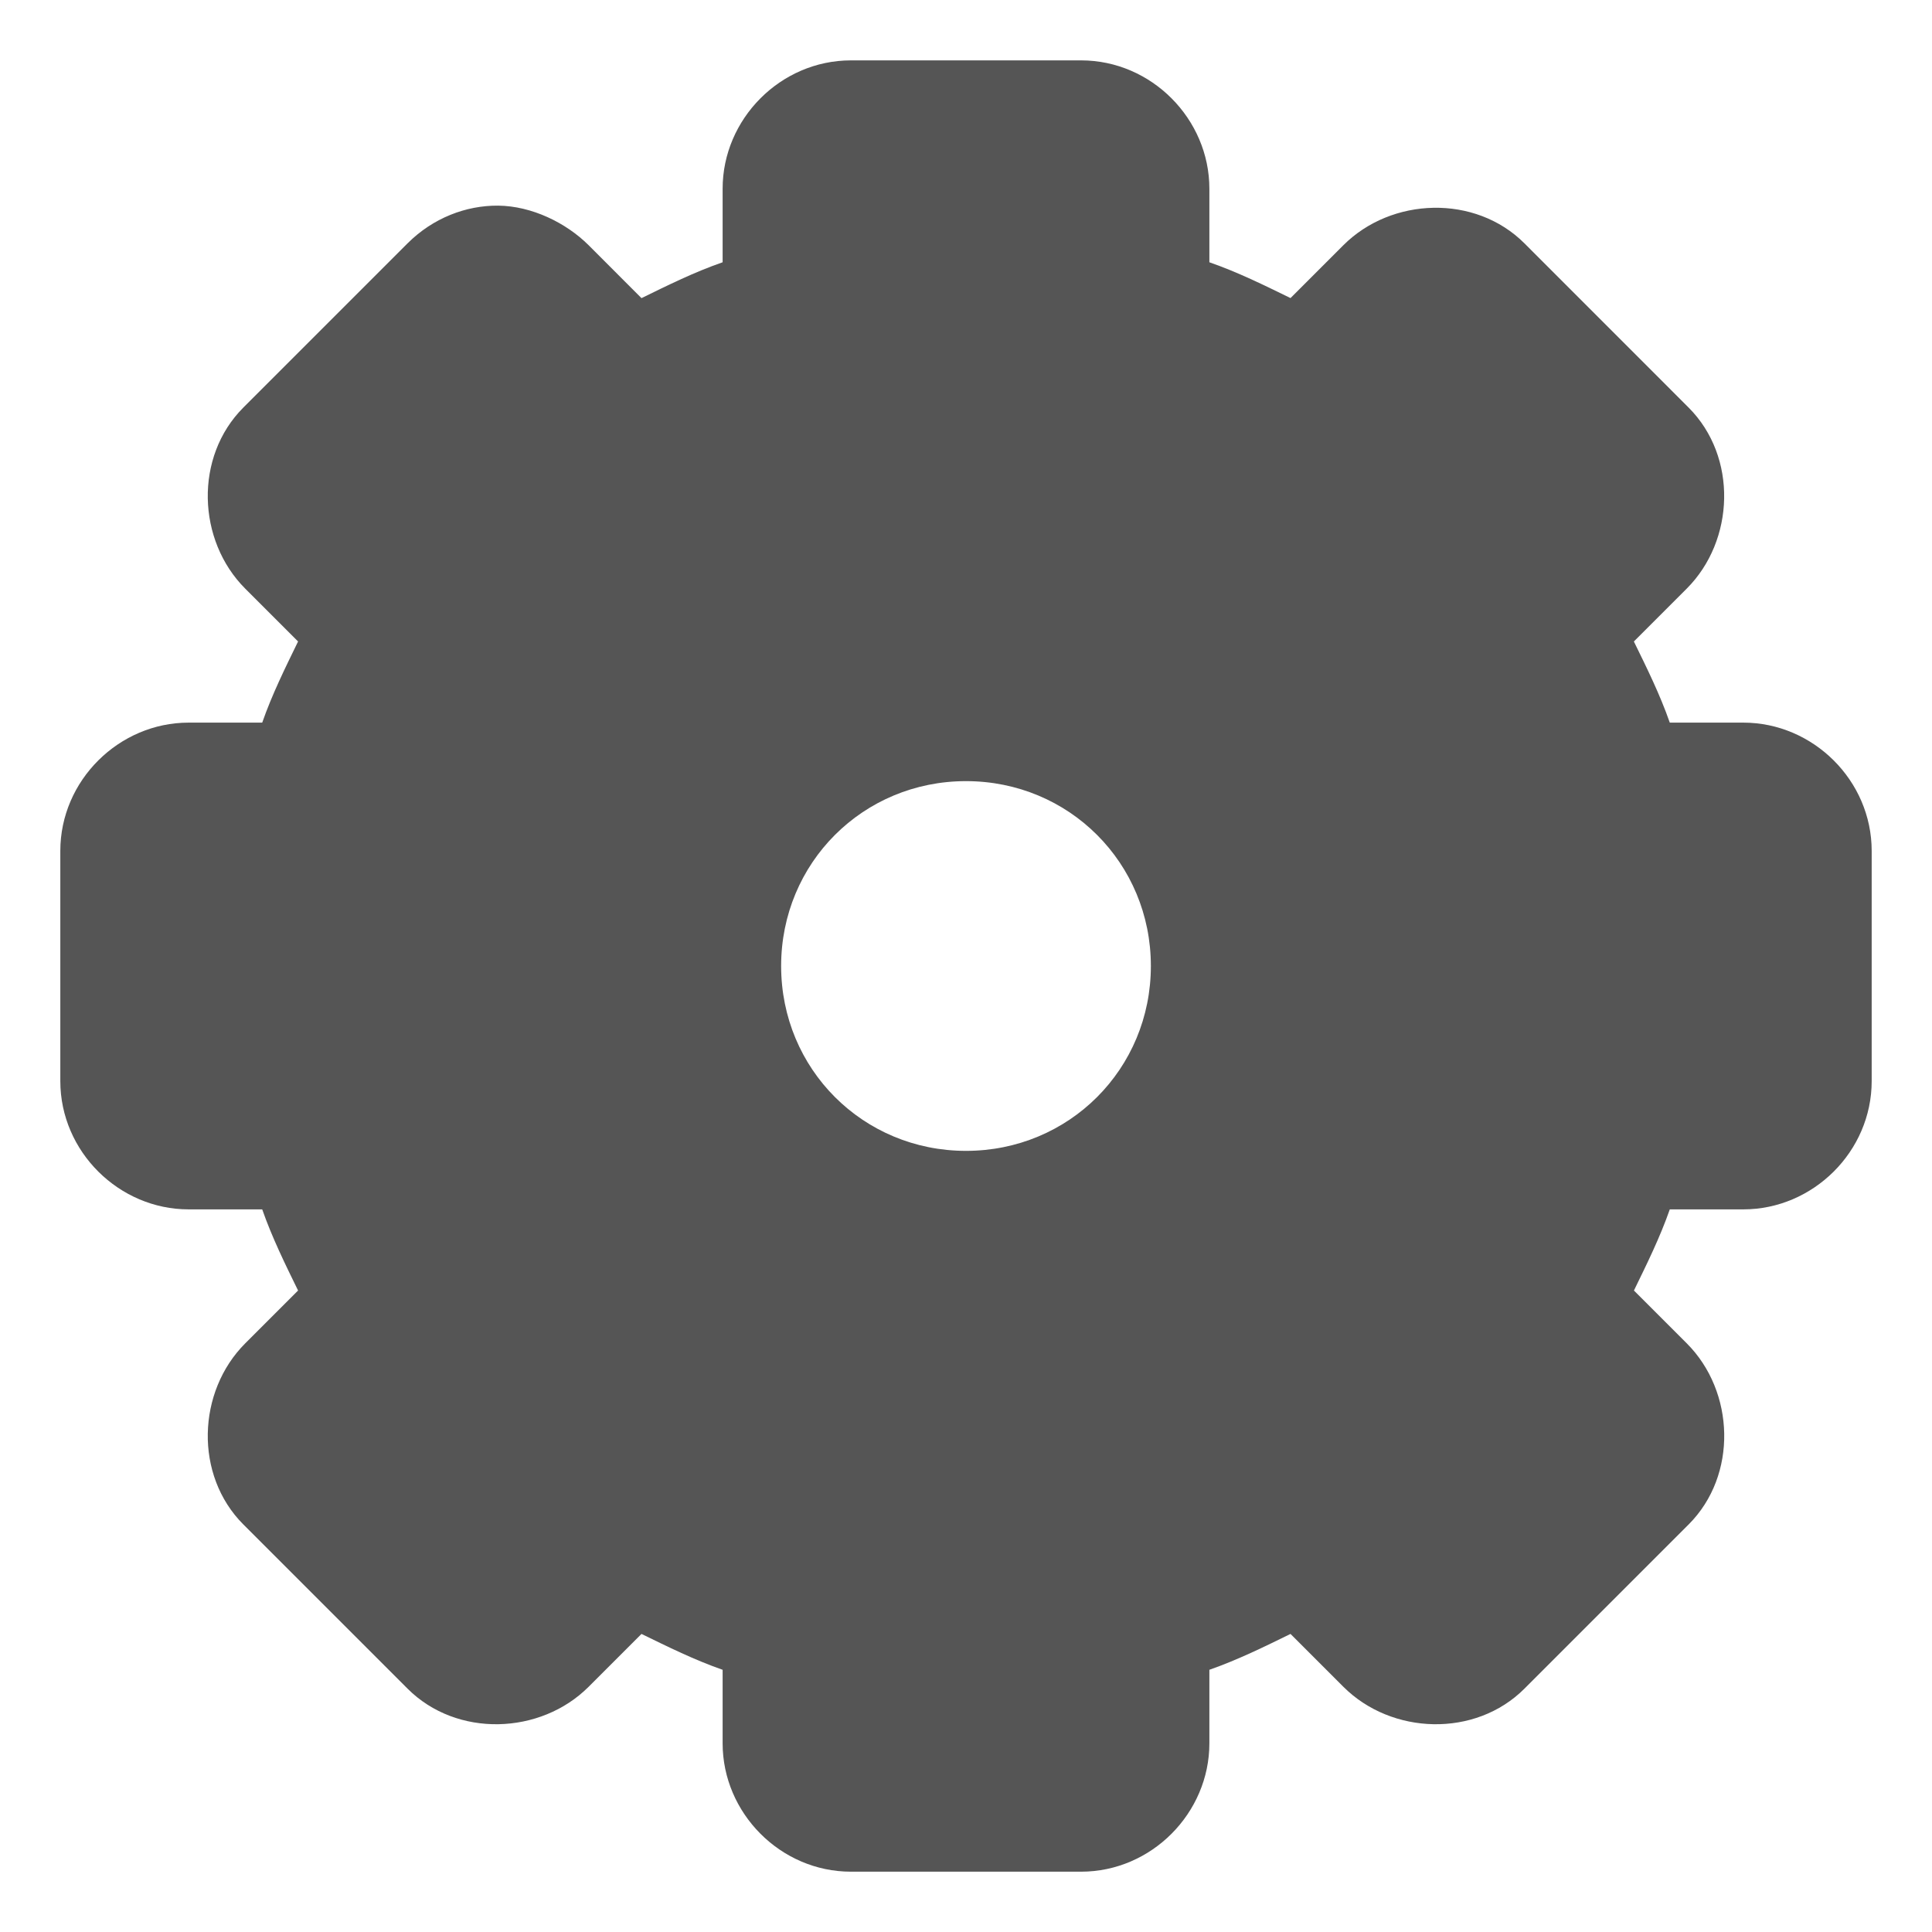 <svg xmlns="http://www.w3.org/2000/svg" viewBox="0 0 32 32" xmlns:xlink="http://www.w3.org/1999/xlink">
<path style="fill:#555555#2d2d2d#bada55;display:block;line-height:normal;color:#000" d="m 14.094,1 c -1.168,0 -2.125,0.973 -2.125,2.125 l 0,1.219 C 11.502,4.506 11.064,4.723 10.625,4.938 L 9.75,4.062 C 9.376,3.689 8.805,3.411 8.25,3.406 7.719,3.402 7.173,3.609 6.75,4.031 L 4.031,6.75 c -0.816,0.816 -0.766,2.203 0.031,3 l 0.875,0.875 c -0.214,0.439 -0.431,0.877 -0.594,1.344 l -1.219,0 c -1.152,0 -2.125,0.957 -2.125,2.125 l 0,3.812 c 0,1.168 0.973,2.125 2.125,2.125 l 1.219,0 c 0.163,0.466 0.379,0.905 0.594,1.344 l -0.875,0.875 c -0.797,0.797 -0.847,2.184 -0.031,3 L 6.75,27.969 c 0.816,0.816 2.203,0.766 3,-0.031 l 0.875,-0.875 c 0.439,0.214 0.877,0.431 1.344,0.594 l 0,1.219 c 0,1.152 0.957,2.125 2.125,2.125 l 3.812,0 c 1.168,0 2.125,-0.973 2.125,-2.125 l 0,-1.219 c 0.466,-0.163 0.905,-0.379 1.344,-0.594 l 0.875,0.875 c 0.797,0.797 2.184,0.847 3,0.031 L 27.969,25.25 c 0.816,-0.816 0.766,-2.203 -0.031,-3 l -0.875,-0.875 c 0.214,-0.439 0.431,-0.877 0.594,-1.344 l 1.219,0 c 1.152,0 2.125,-0.957 2.125,-2.125 l 0,-3.812 c 0,-1.168 -0.973,-2.125 -2.125,-2.125 l -1.219,0 C 27.494,11.502 27.277,11.064 27.062,10.625 l 0.875,-0.875 c 0.797,-0.797 0.847,-2.184 0.031,-3 L 25.25,4.031 c -0.816,-0.816 -2.203,-0.766 -3,0.031 l -0.875,0.875 C 20.936,4.723 20.498,4.506 20.031,4.344 l 0,-1.219 C 20.031,1.973 19.074,1 17.906,1 z M 16,12.938 c 1.707,0 3.062,1.356 3.062,3.062 0,1.707 -1.356,3.062 -3.062,3.062 -1.707,0 -3.062,-1.356 -3.062,-3.062 0,-1.707 1.356,-3.062 3.062,-3.062 z"/>
</svg>
